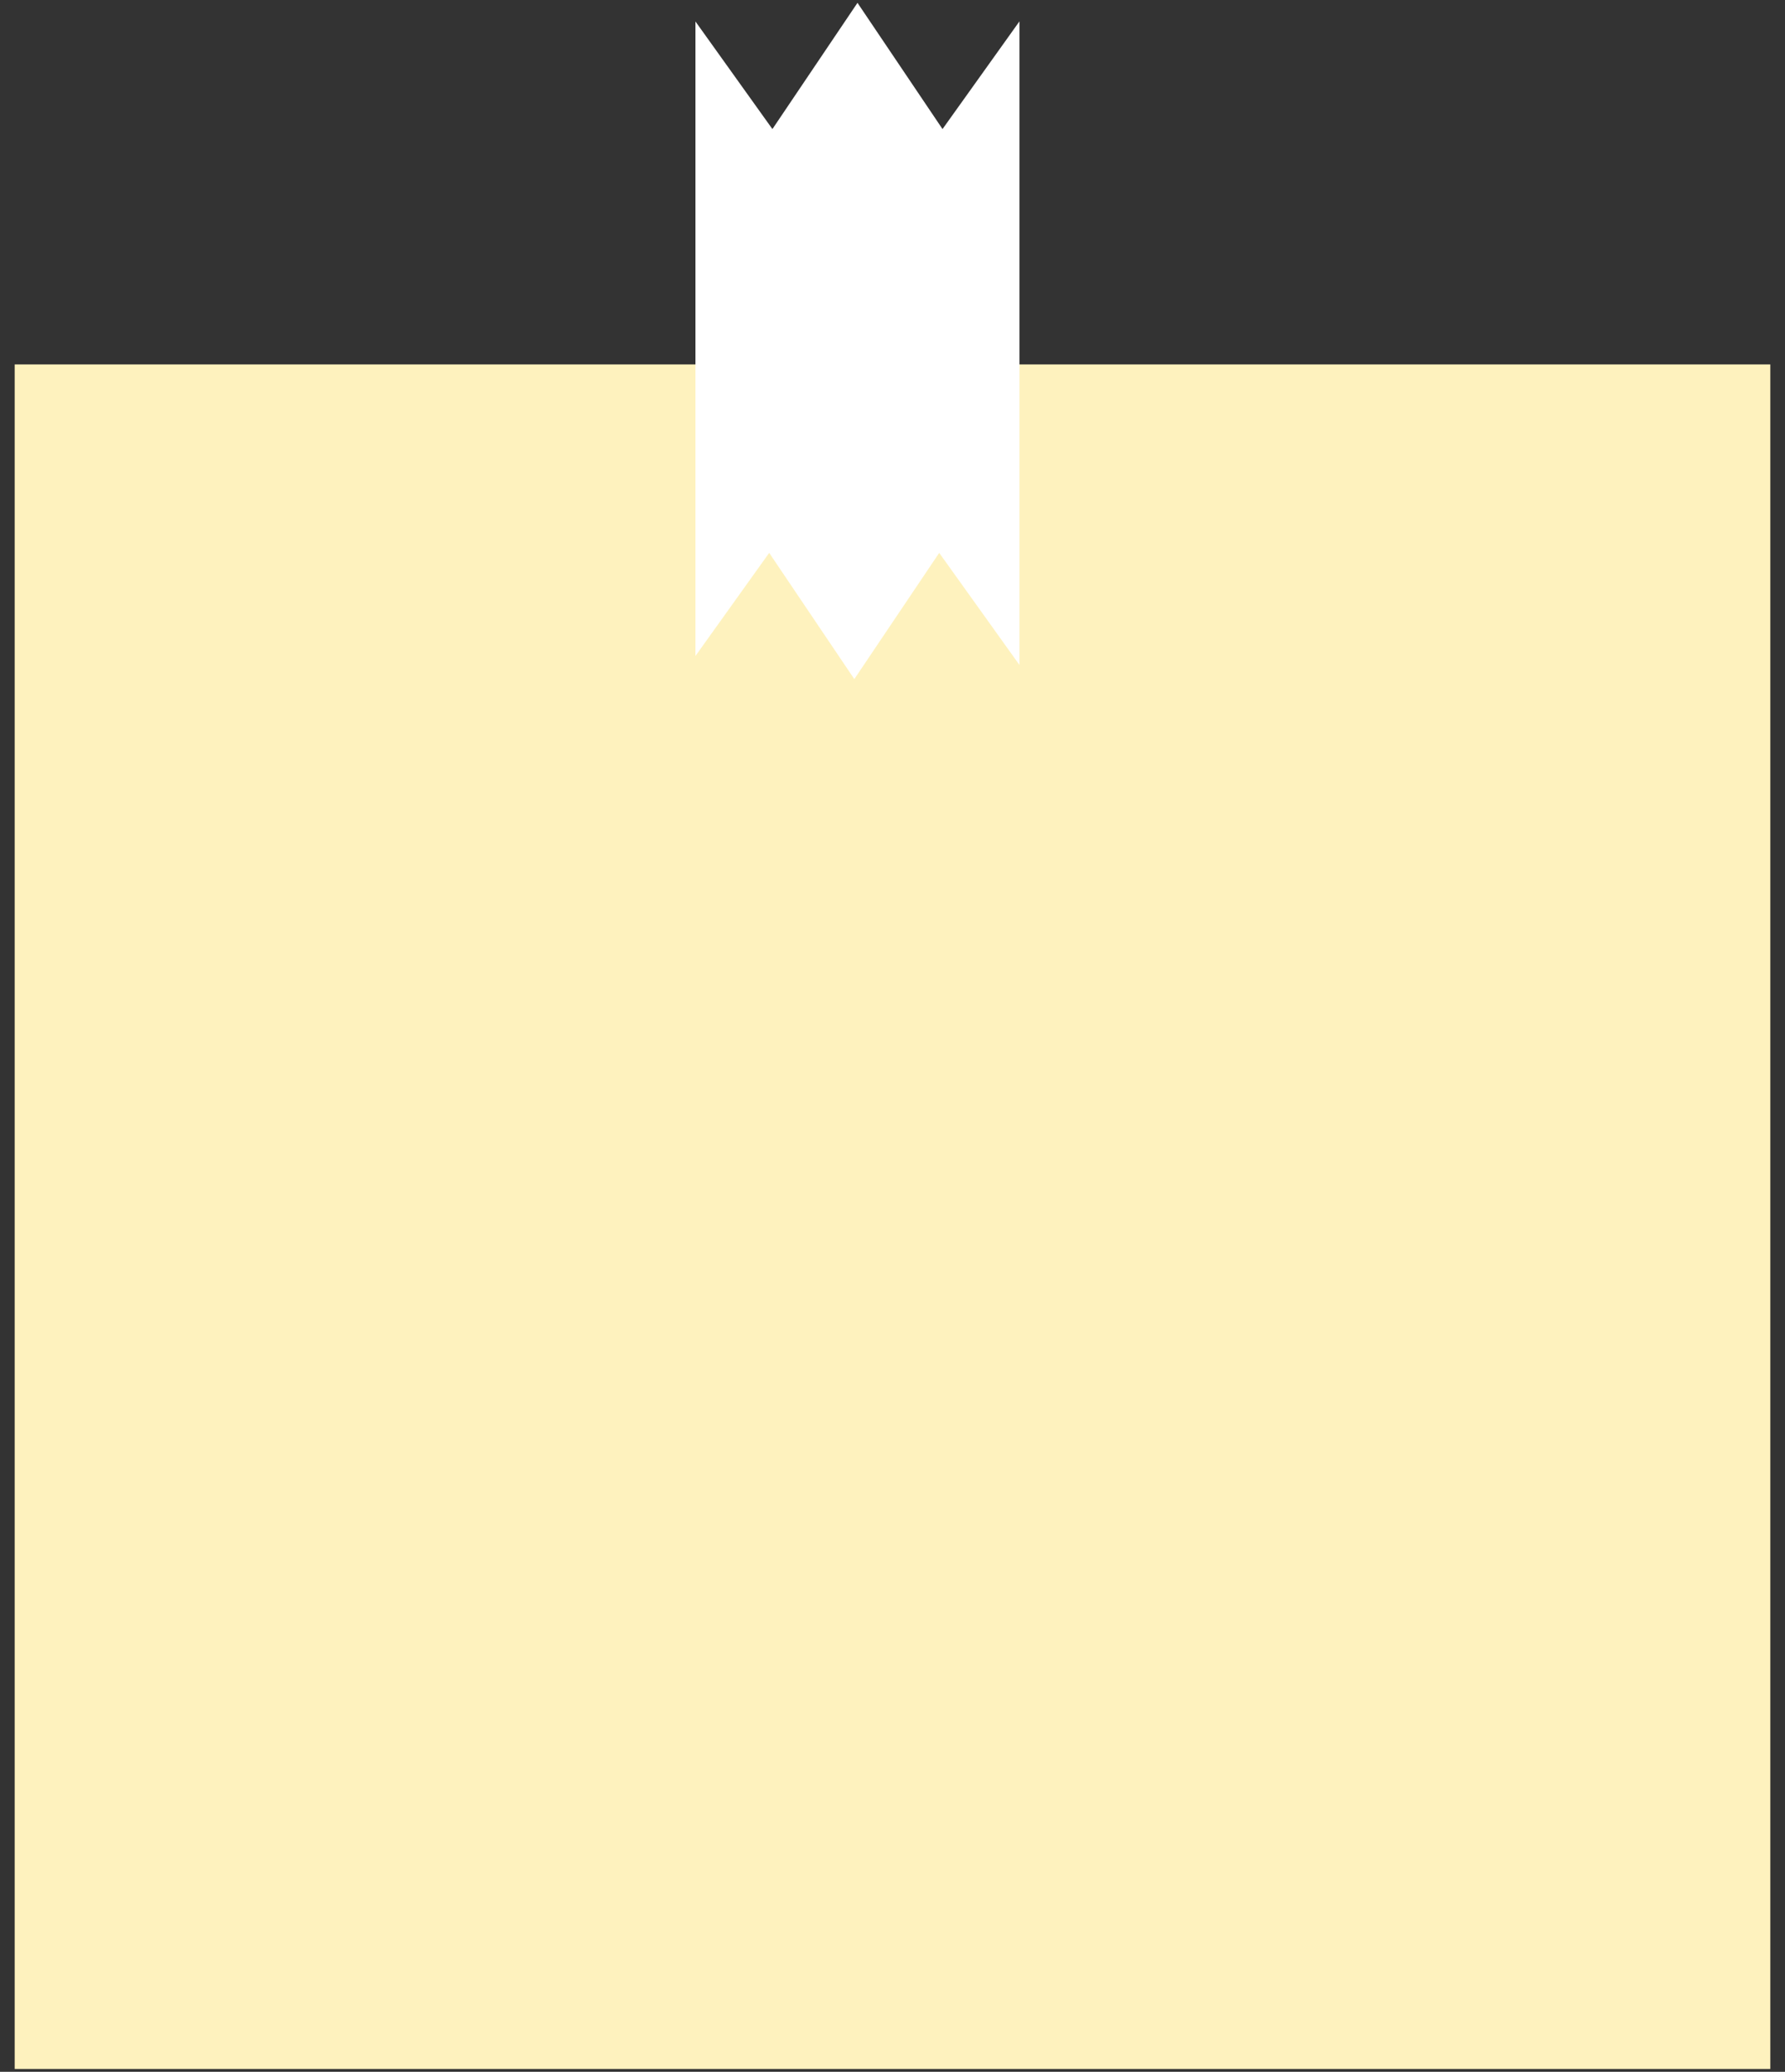 <?xml version="1.0" encoding="utf-8"?>
<!-- Generator: Adobe Illustrator 16.0.0, SVG Export Plug-In . SVG Version: 6.00 Build 0)  -->
<!DOCTYPE svg PUBLIC "-//W3C//DTD SVG 1.1//EN" "http://www.w3.org/Graphics/SVG/1.1/DTD/svg11.dtd">
<svg version="1.1" id="Layer_1" xmlns="http://www.w3.org/2000/svg" xmlns:xlink="http://www.w3.org/1999/xlink" x="0px" y="0px"
	 width="80.421px" height="93.312px" viewBox="0 0 80.421 93.312" enable-background="new 0 0 80.421 93.312" xml:space="preserve">
<rect x="0" y="0" width="80.421" height="93.312" fill="#333333" stroke="none"/>
<rect x="0.662" y="16.413" fill="#FEF2BE" width="79.097" height="76.771"/>
<polygon fill="#FFFFFF" points="42.464,5.813 38.633,0.128 34.8,5.813 31.333,0.968 31.333,29.544 34.655,24.901 38.49,30.586 
	42.315,24.901 45.93,29.949 45.93,0.963 "/>
</svg>
